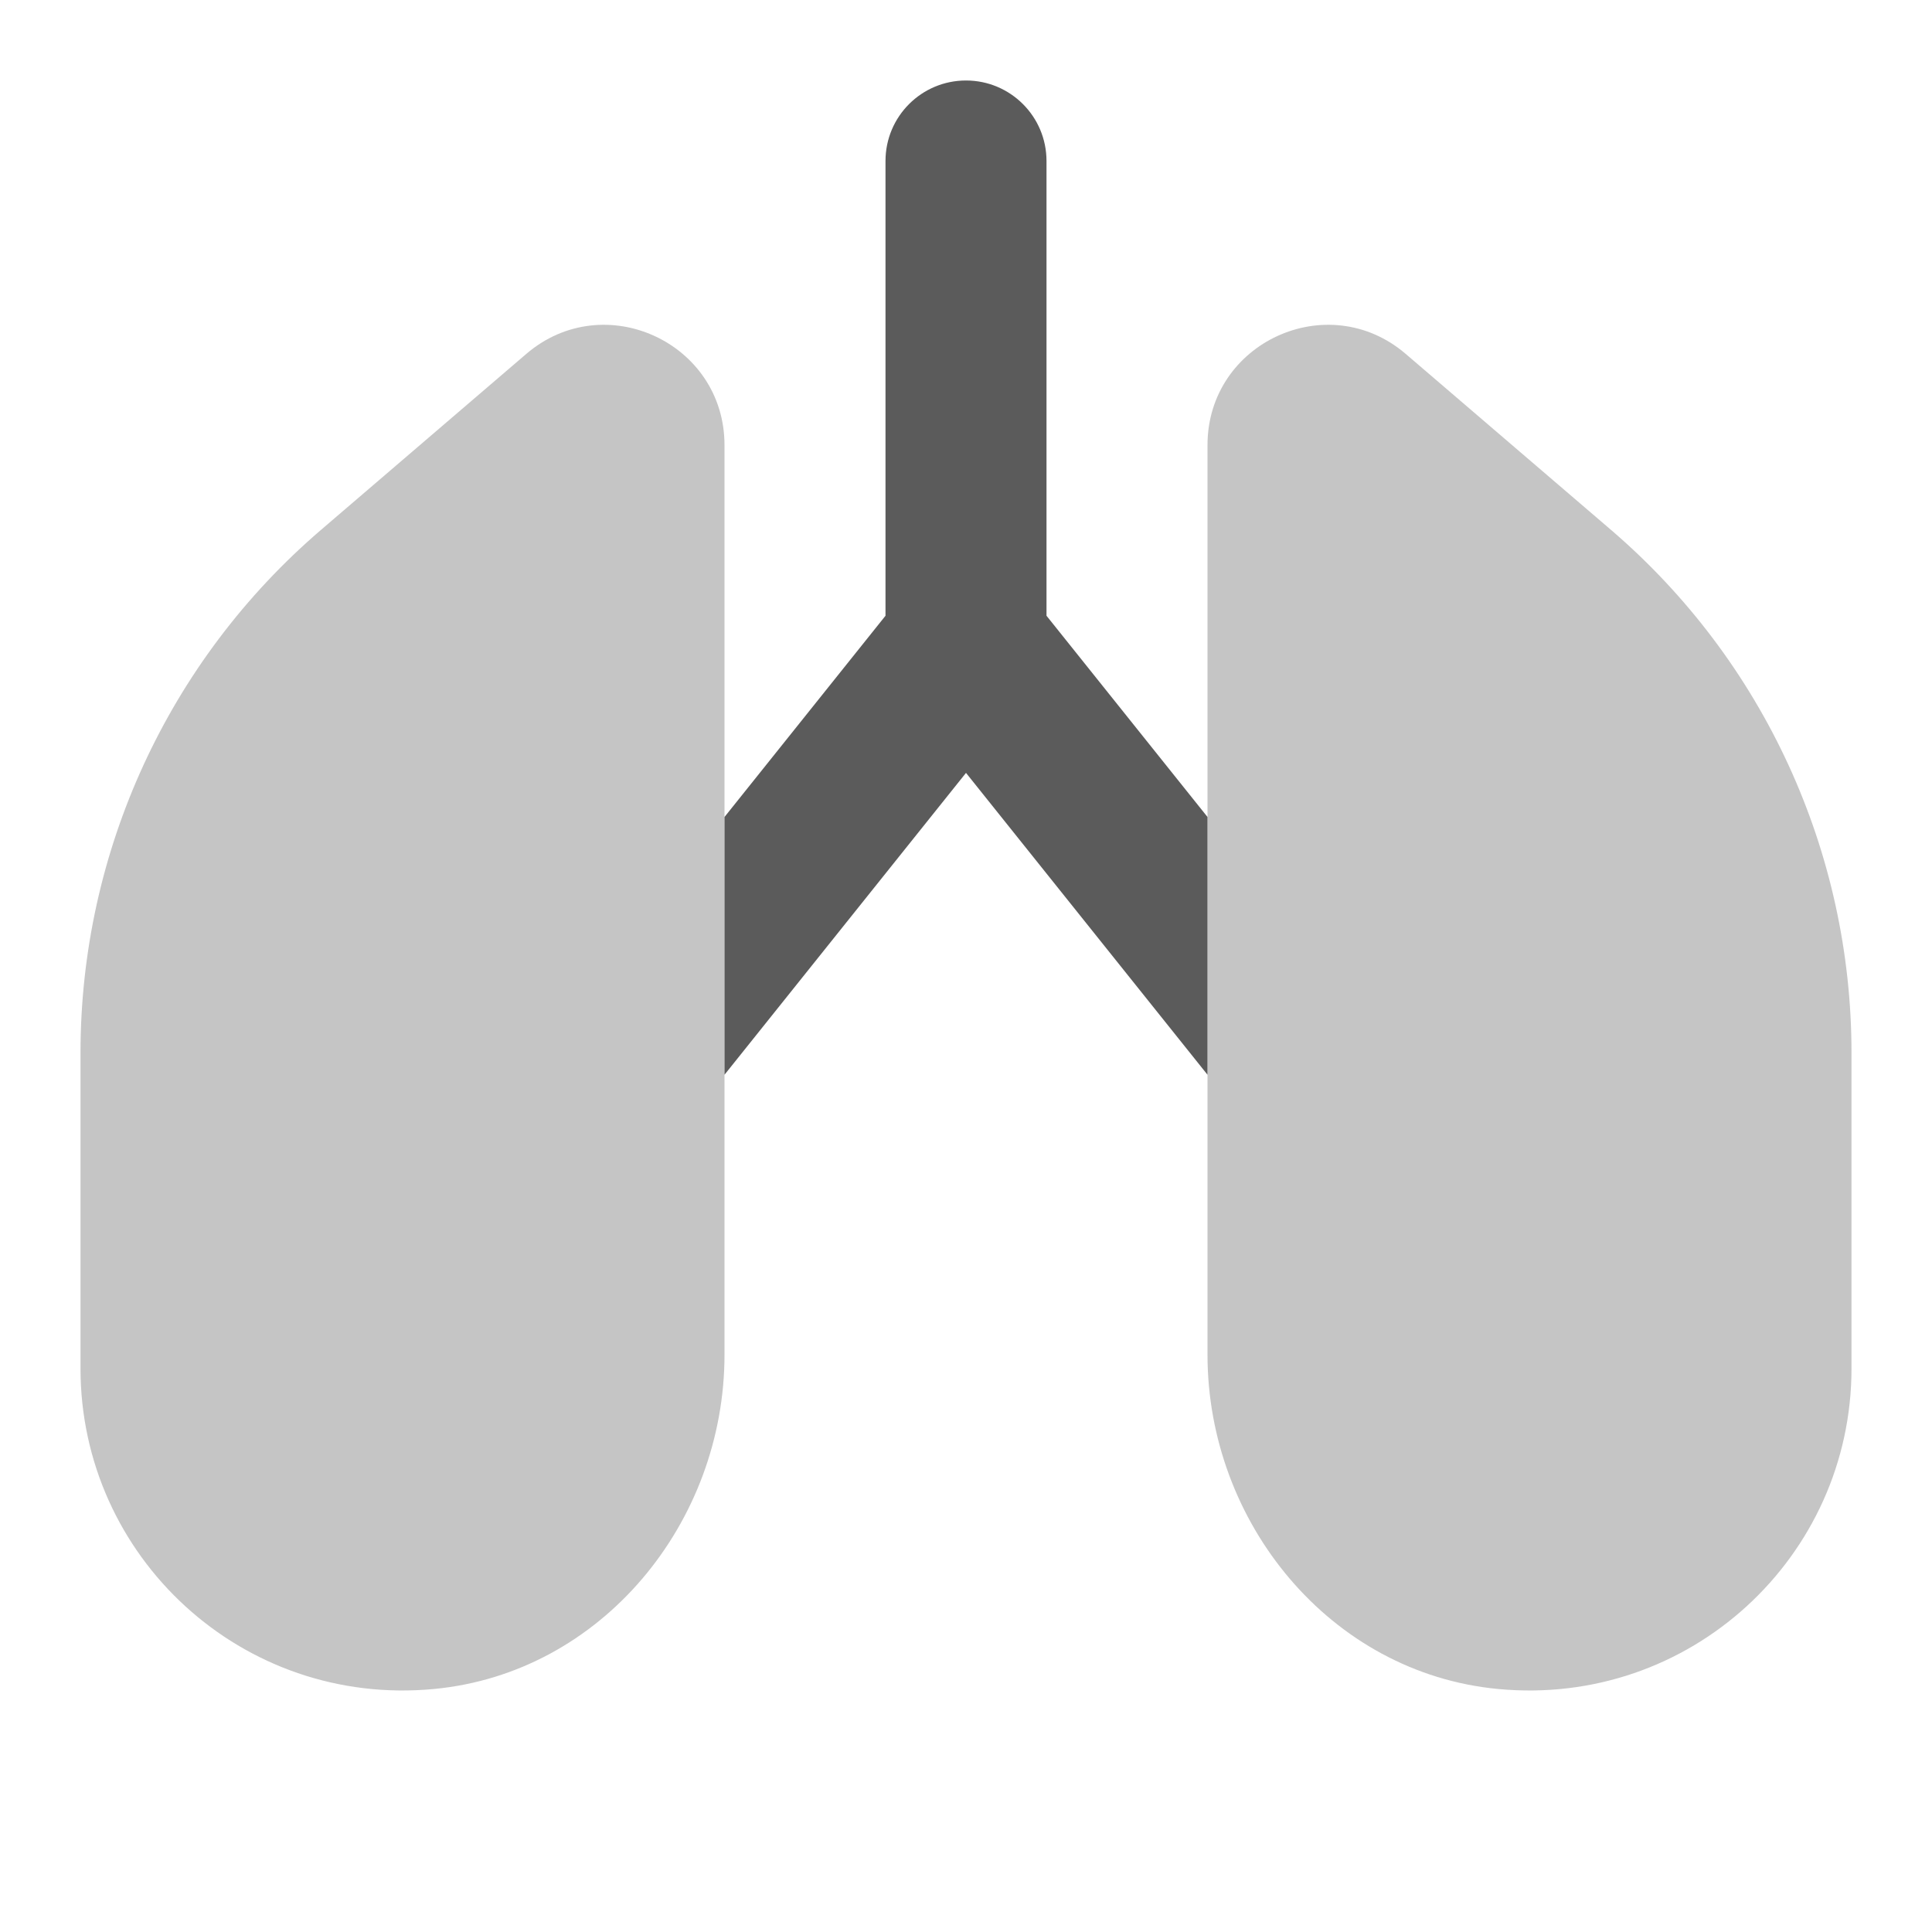 ﻿<?xml version="1.0" encoding="utf-8"?>
<svg xmlns="http://www.w3.org/2000/svg" viewBox="0 0 24 24" width="48" height="48">
  <path d="M23,13.079c0-2.498-1.091-4.871-2.988-6.497l-2.549-2.185C16.495,3.567,15,4.255,15,5.53l0,11.298c0,2.089,1.527,3.955,3.607,4.153C20.993,21.209,23,19.339,23,17V13.079z" opacity=".35" fill="#5B5B5B" />
  <path d="M1,13.079c0-2.498,1.091-4.871,2.988-6.497l2.549-2.185C7.505,3.567,9,4.255,9,5.53l0,11.298c0,2.089-1.527,3.955-3.607,4.153C3.007,21.209,1,19.339,1,17V13.079z" opacity=".35" fill="#5B5B5B" />
  <path d="M13,7.649V2c0-0.553-0.448-1-1-1s-1,0.447-1,1v5.649l-2,2.5v3.202l3-3.75l3,3.75c0-0.932,0-2.064,0-3.202L13,7.649z" fill="#5B5B5B" />
</svg>